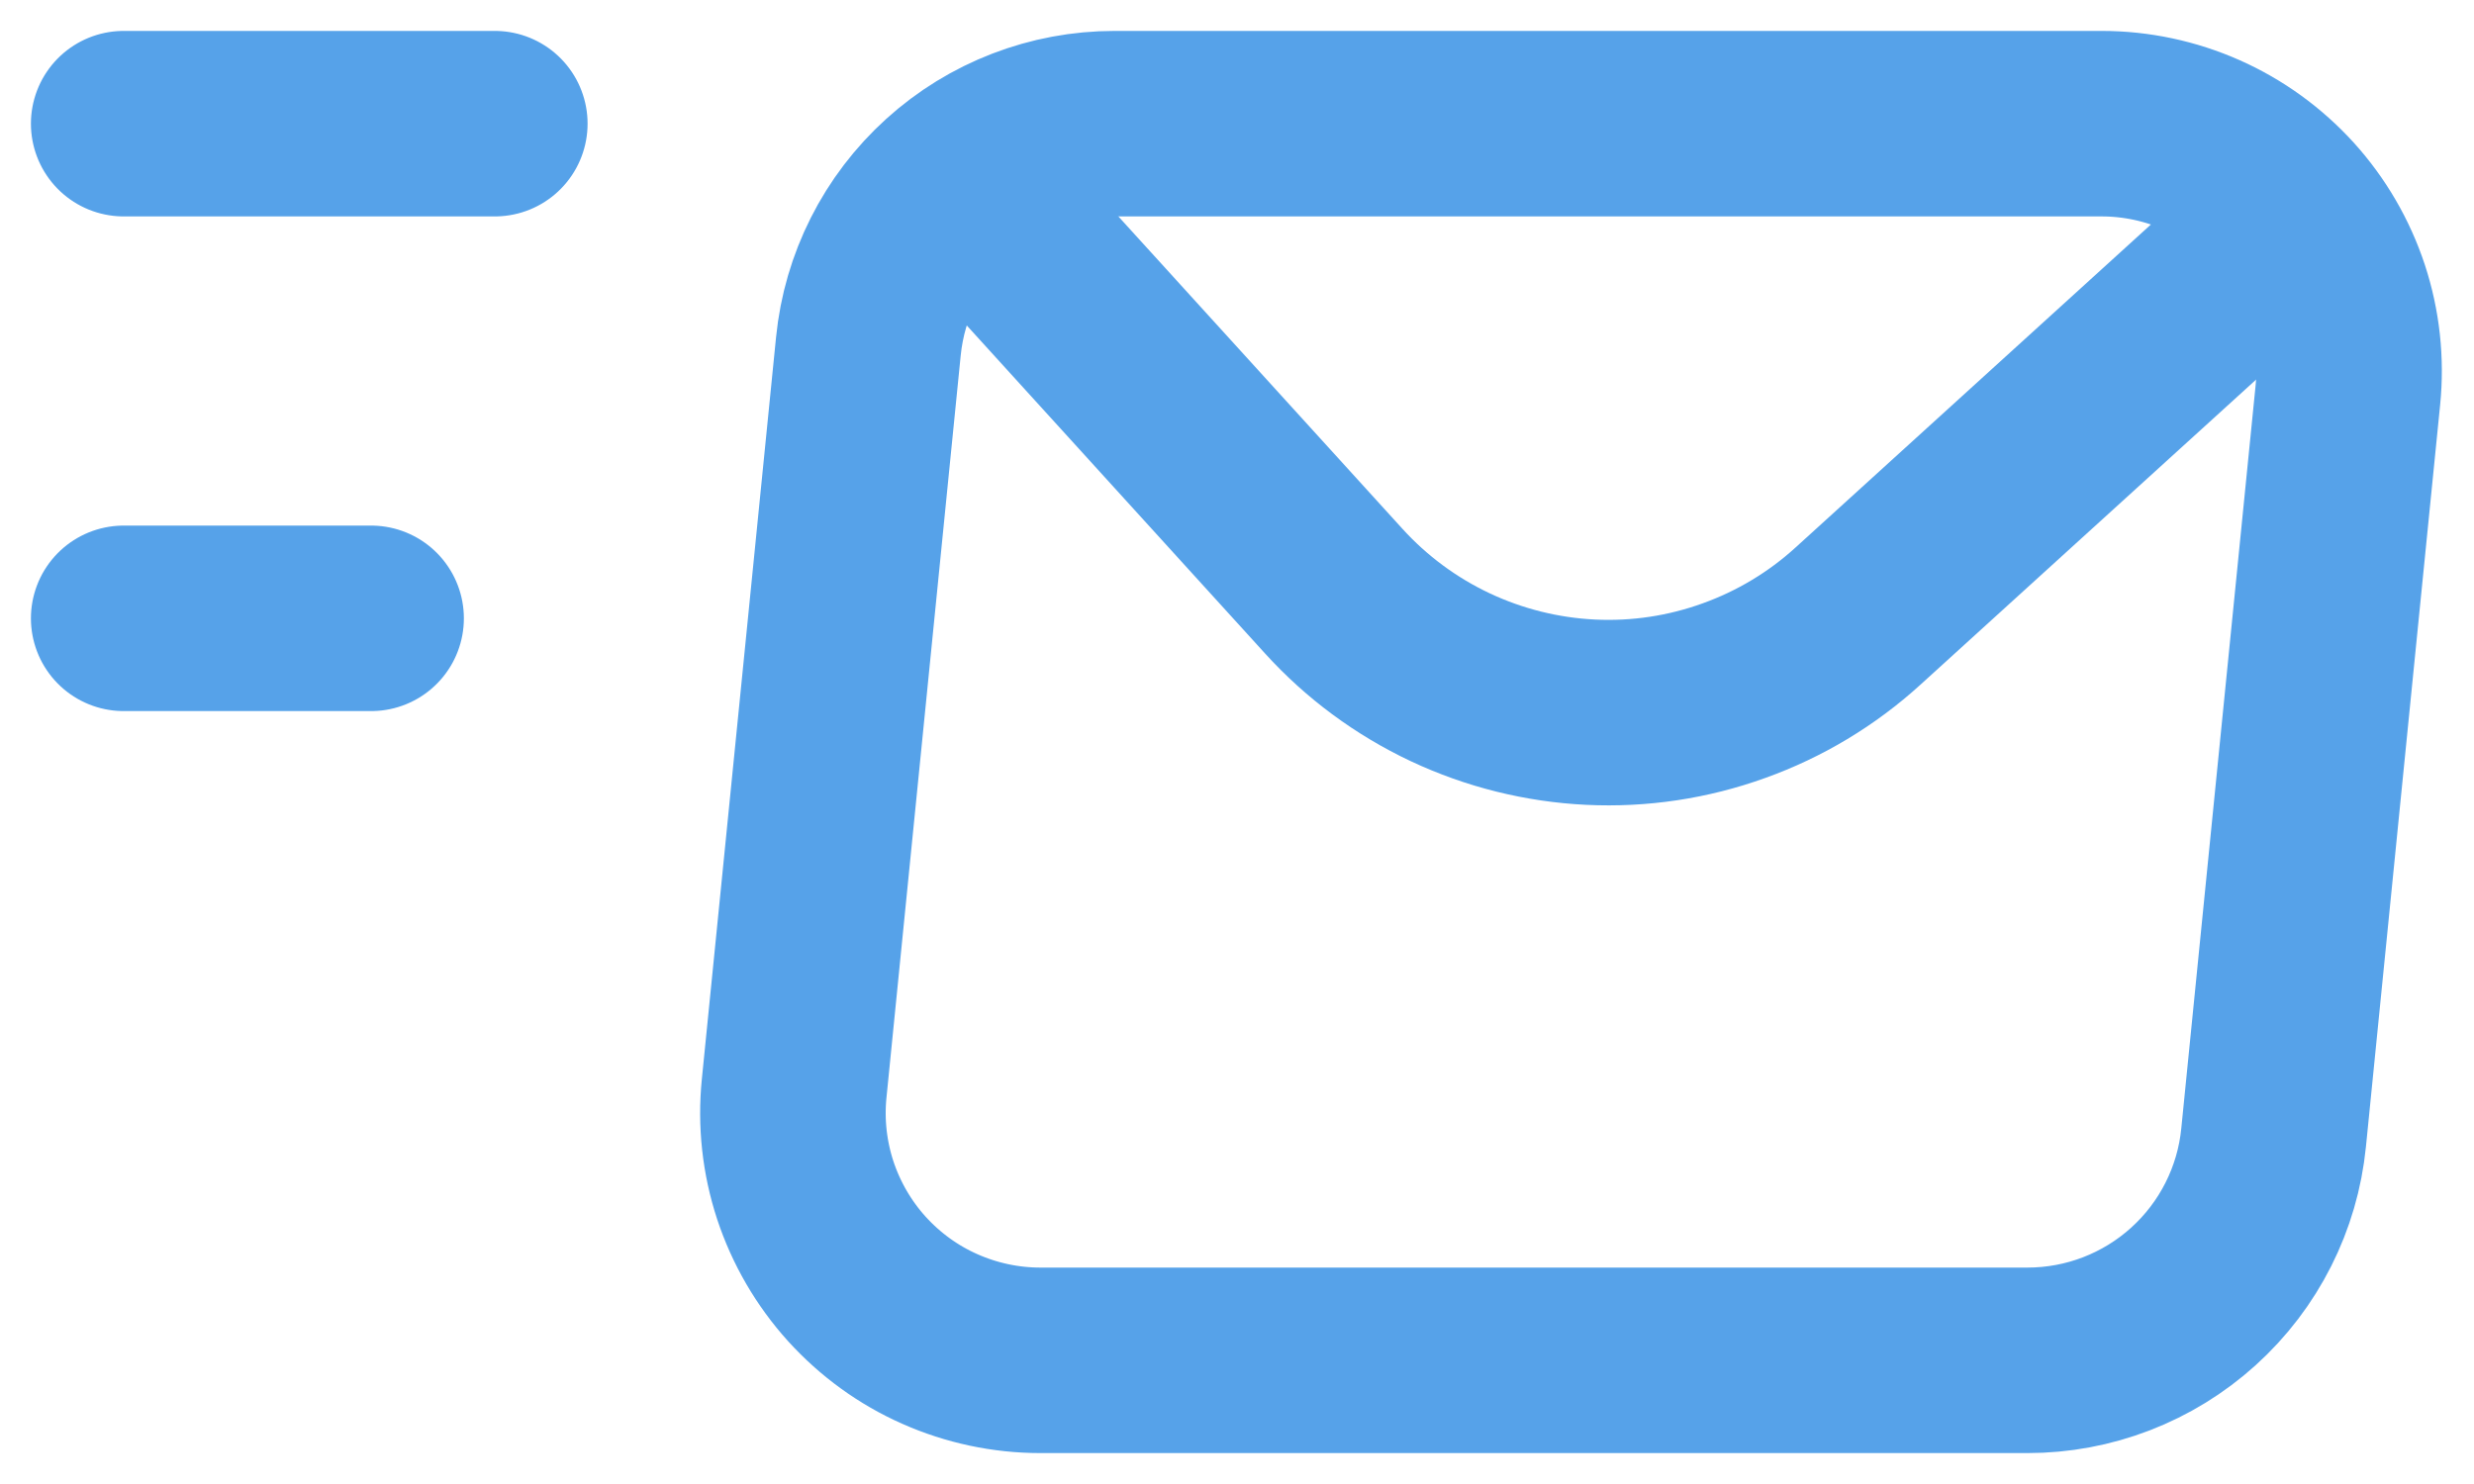 <svg width="20" height="12" viewBox="0 0 20 12" fill="none" xmlns="http://www.w3.org/2000/svg">
<path d="M1 1H4M1 5H3M7.02 2.801L6.42 8.801C6.392 9.079 6.423 9.36 6.51 9.625C6.598 9.891 6.74 10.135 6.927 10.342C7.115 10.549 7.343 10.715 7.599 10.828C7.854 10.941 8.131 11 8.41 11H16.39C16.886 11 17.364 10.816 17.732 10.483C18.1 10.15 18.331 9.693 18.38 9.199L18.98 3.199C19.008 2.921 18.977 2.64 18.89 2.375C18.802 2.109 18.66 1.865 18.473 1.658C18.285 1.451 18.056 1.285 17.801 1.172C17.546 1.059 17.269 1 16.99 1H9.01C8.514 1 8.036 1.184 7.668 1.517C7.3 1.85 7.069 2.307 7.02 2.801Z" stroke="#56A2E9" stroke-width="1.5" stroke-linecap="round" stroke-linejoin="round"/>
<path d="M7.8 1.5L10.782 4.78C11.047 5.072 11.367 5.308 11.723 5.476C12.08 5.644 12.466 5.74 12.859 5.759C13.253 5.778 13.646 5.719 14.017 5.585C14.388 5.452 14.729 5.247 15.02 4.982L18.3 2" stroke="#56A2E9" stroke-width="1.5" stroke-linecap="round" stroke-linejoin="round"/>
</svg>

